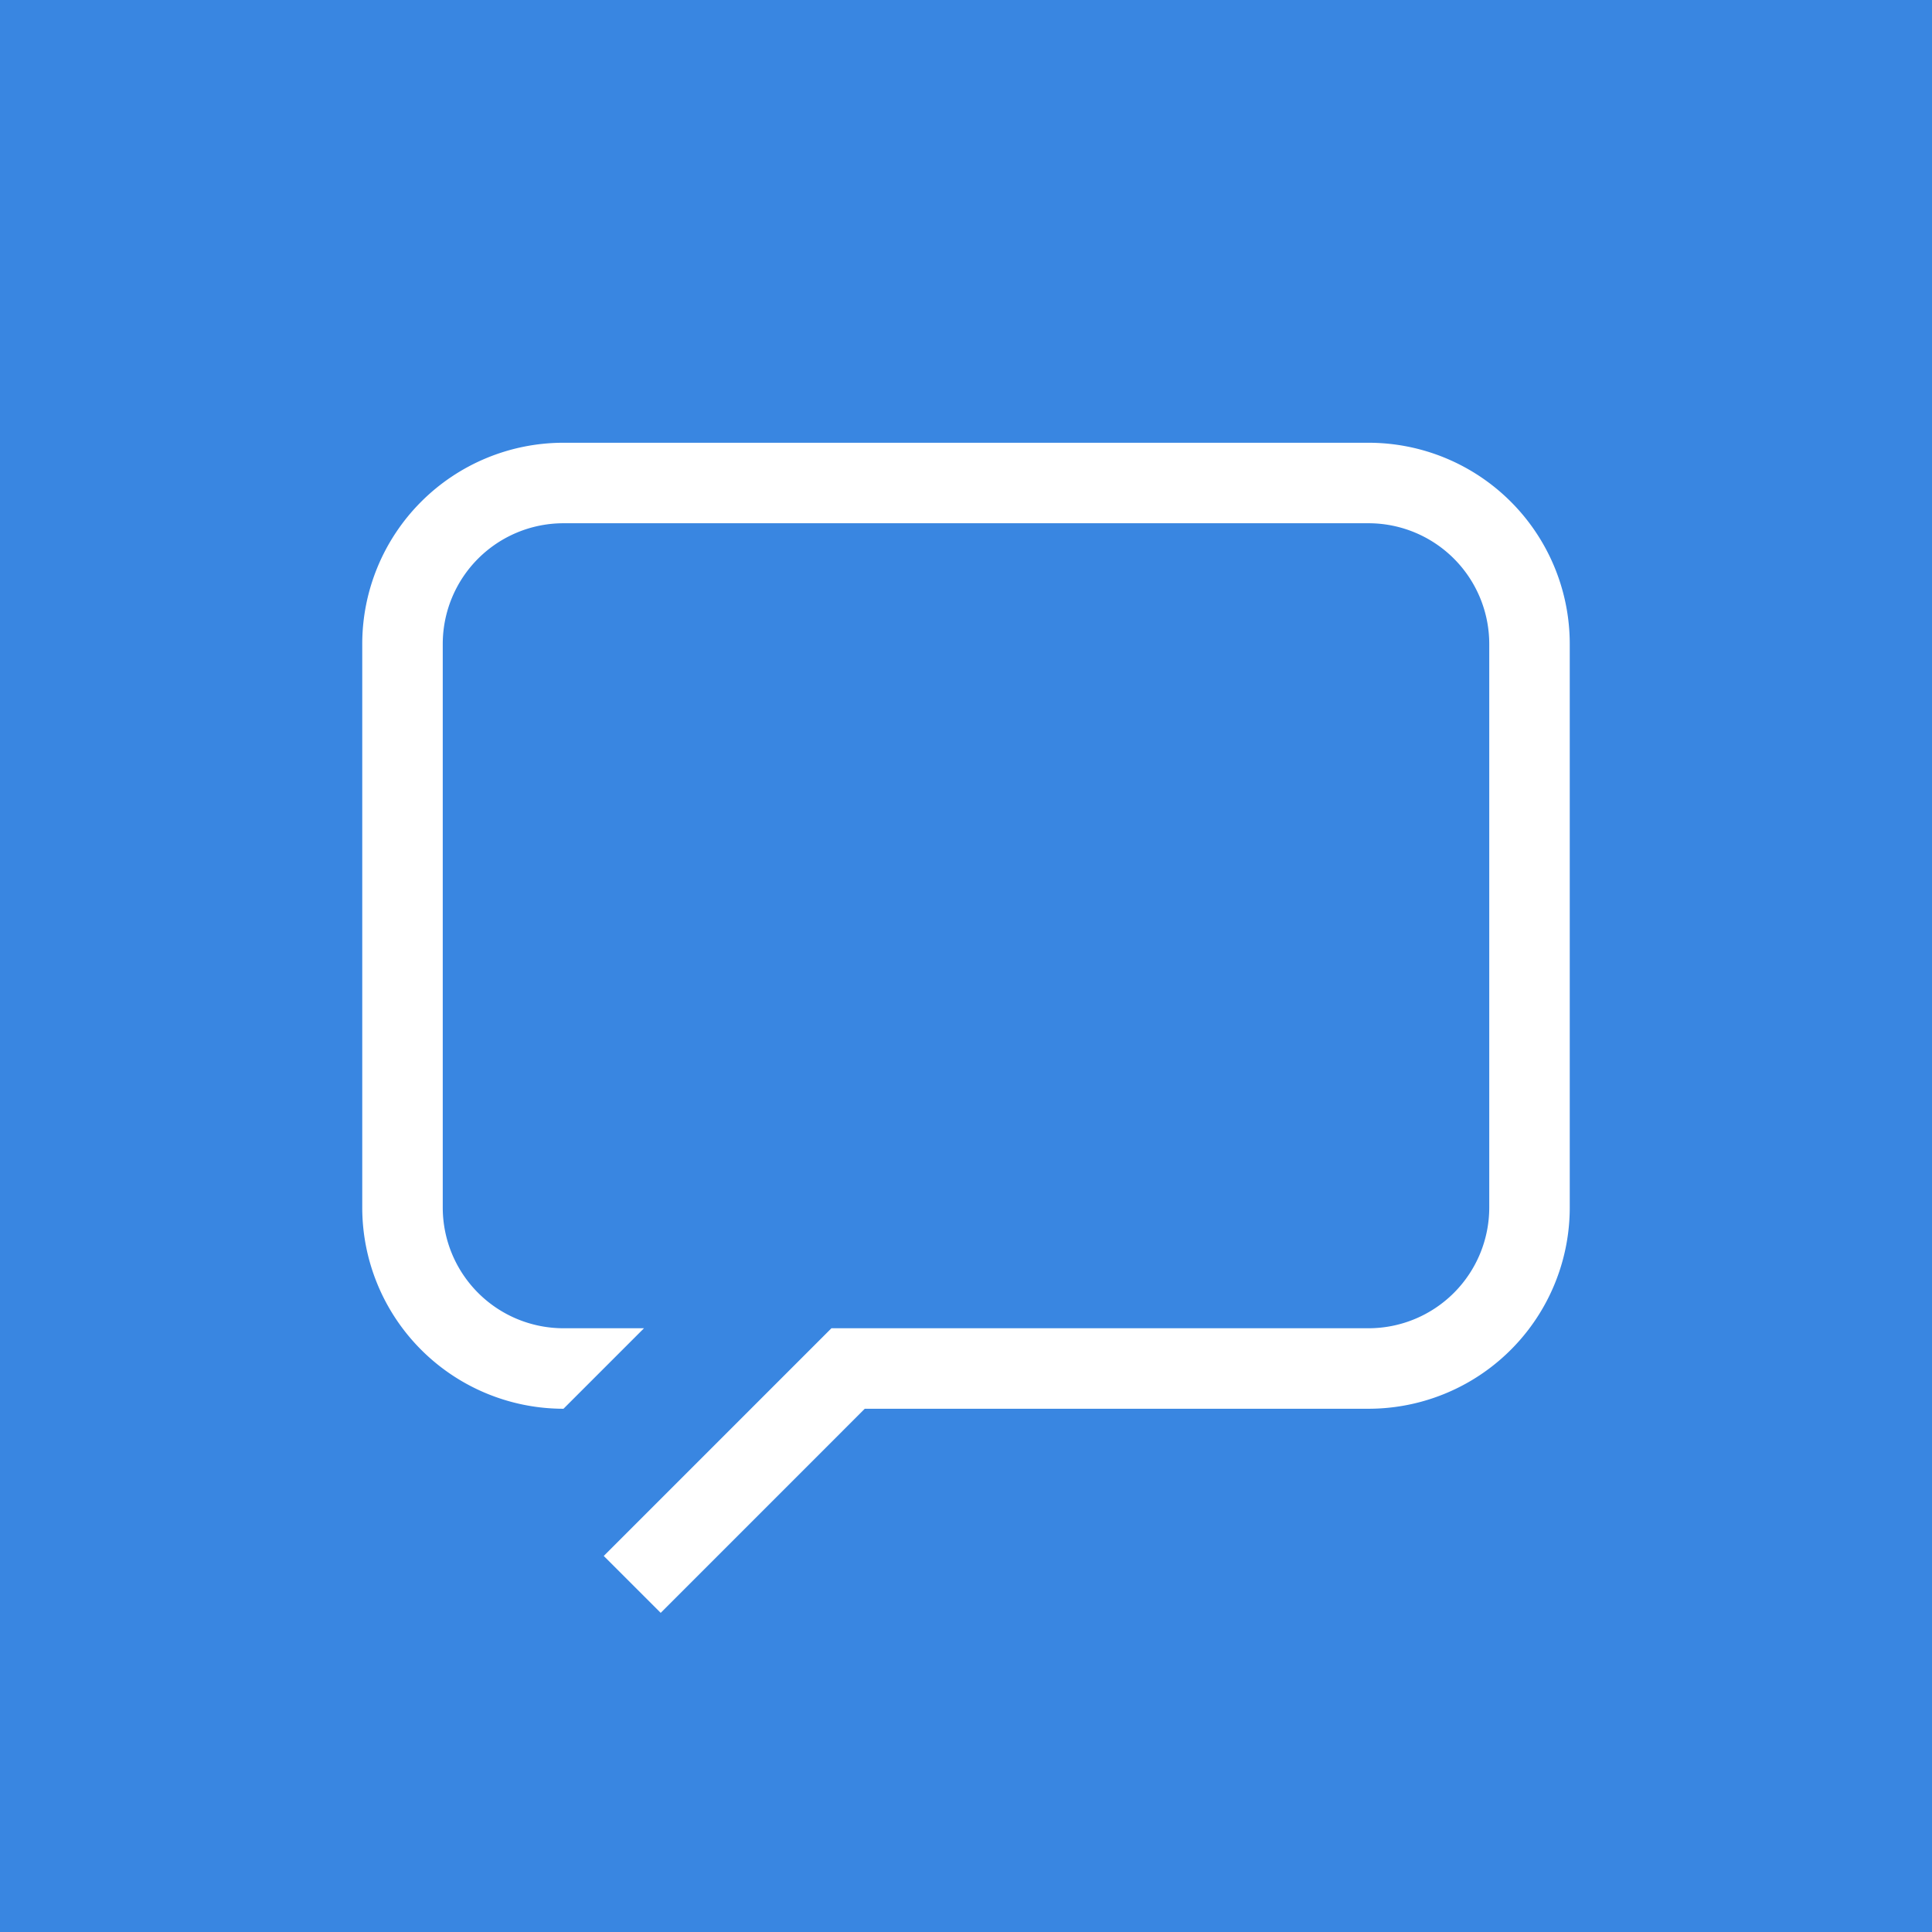 <svg xmlns="http://www.w3.org/2000/svg" width="48" height="48" viewBox="0 0 48 48">
    <g fill="none" fill-rule="evenodd">
        <path fill="#3986E1" d="M0 0h48v48H0z"/>
        <path fill="#FFF" d="M16 33l-2 2a5 5 0 0 1-5-5V16a5 5 0 0 1 5-5h20a5 5 0 0 1 5 5v14a5 5 0 0 1-5 5H21.485l-5.07 5.071L15 38.657 20.657 33H16zm-2-20a3 3 0 0 0-3 3v14a3 3 0 0 0 3 3h20a3 3 0 0 0 3-3V16a3 3 0 0 0-3-3H14z"/>
    </g>
</svg>
